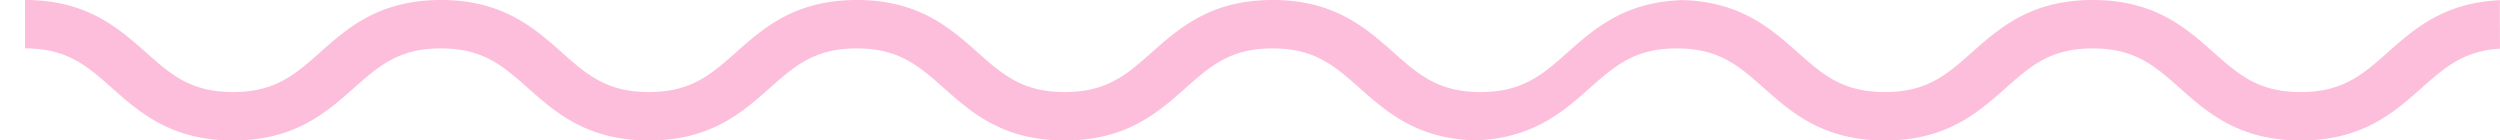 <svg width="89" height="5" fill="none" xmlns="http://www.w3.org/2000/svg"><path d="M8.294 5c2.197 0 3.316-.99 4.303-1.864.89-.79 1.595-1.413 3.1-1.413 1.504 0 2.208.623 3.1 1.413C19.784 4.009 20.903 5 23.099 5c2.197 0 3.316-.99 4.303-1.864.891-.79 1.595-1.413 3.1-1.413 1.504 0 2.208.623 3.1 1.413C34.587 4.009 35.706 5 37.903 5c2.196 0 3.315-.99 4.302-1.864.89-.79 1.595-1.413 3.099-1.413 1.504 0 2.208.623 3.1 1.413.955.846 2.034 1.801 4.096 1.861 2.06-.06 3.14-1.015 4.096-1.861.89-.79 1.595-1.413 3.1-1.413.07 0 .139.001.206.004 1.365.055 2.044.656 2.894 1.409C63.784 4.009 64.903 5 67.099 5c2.197 0 3.316-.99 4.303-1.864.891-.79 1.595-1.413 3.1-1.413 1.504 0 2.208.623 3.1 1.413C78.587 4.009 79.706 5 81.903 5c2.196 0 3.315-.99 4.302-1.864C87.034 2.402 87.7 1.81 89 1.732c0 0-.01-1.748 0-1.725-1.997.087-3.057 1.025-3.997 1.858-.891.789-1.595 1.412-3.1 1.412-1.504 0-2.208-.623-3.1-1.412C77.818.99 76.699 0 74.502 0c-2.196 0-3.315.99-4.302 1.865-.891.789-1.595 1.412-3.1 1.412-1.505 0-2.209-.623-3.1-1.412-.885-.784-1.875-1.66-3.653-1.834a6.514 6.514 0 0 0-.443-.028c-2.061.06-3.14 1.015-4.096 1.861-.891.79-1.595 1.413-3.1 1.413-.07 0-.14-.001-.206-.004-1.365-.055-2.044-.656-2.894-1.408C48.62.99 47.502 0 45.305 0c-2.196 0-3.315.99-4.302 1.865-.891.789-1.595 1.412-3.1 1.412-1.504 0-2.208-.623-3.1-1.412C33.818.99 32.699 0 30.503 0c-2.197 0-3.316.99-4.303 1.865-.891.789-1.595 1.412-3.1 1.412-1.505 0-2.209-.623-3.1-1.412C19.012.99 17.893 0 15.697 0 13.5 0 12.38.99 11.394 1.865c-.891.789-1.595 1.412-3.1 1.412-1.505 0-2.209-.623-3.1-1.413C4.206.991 3.087 0 .89 0v1.723c1.504 0 2.209.623 3.1 1.413C4.978 4.009 6.097 5 8.294 5z" fill="#FDBEDB"/></svg>